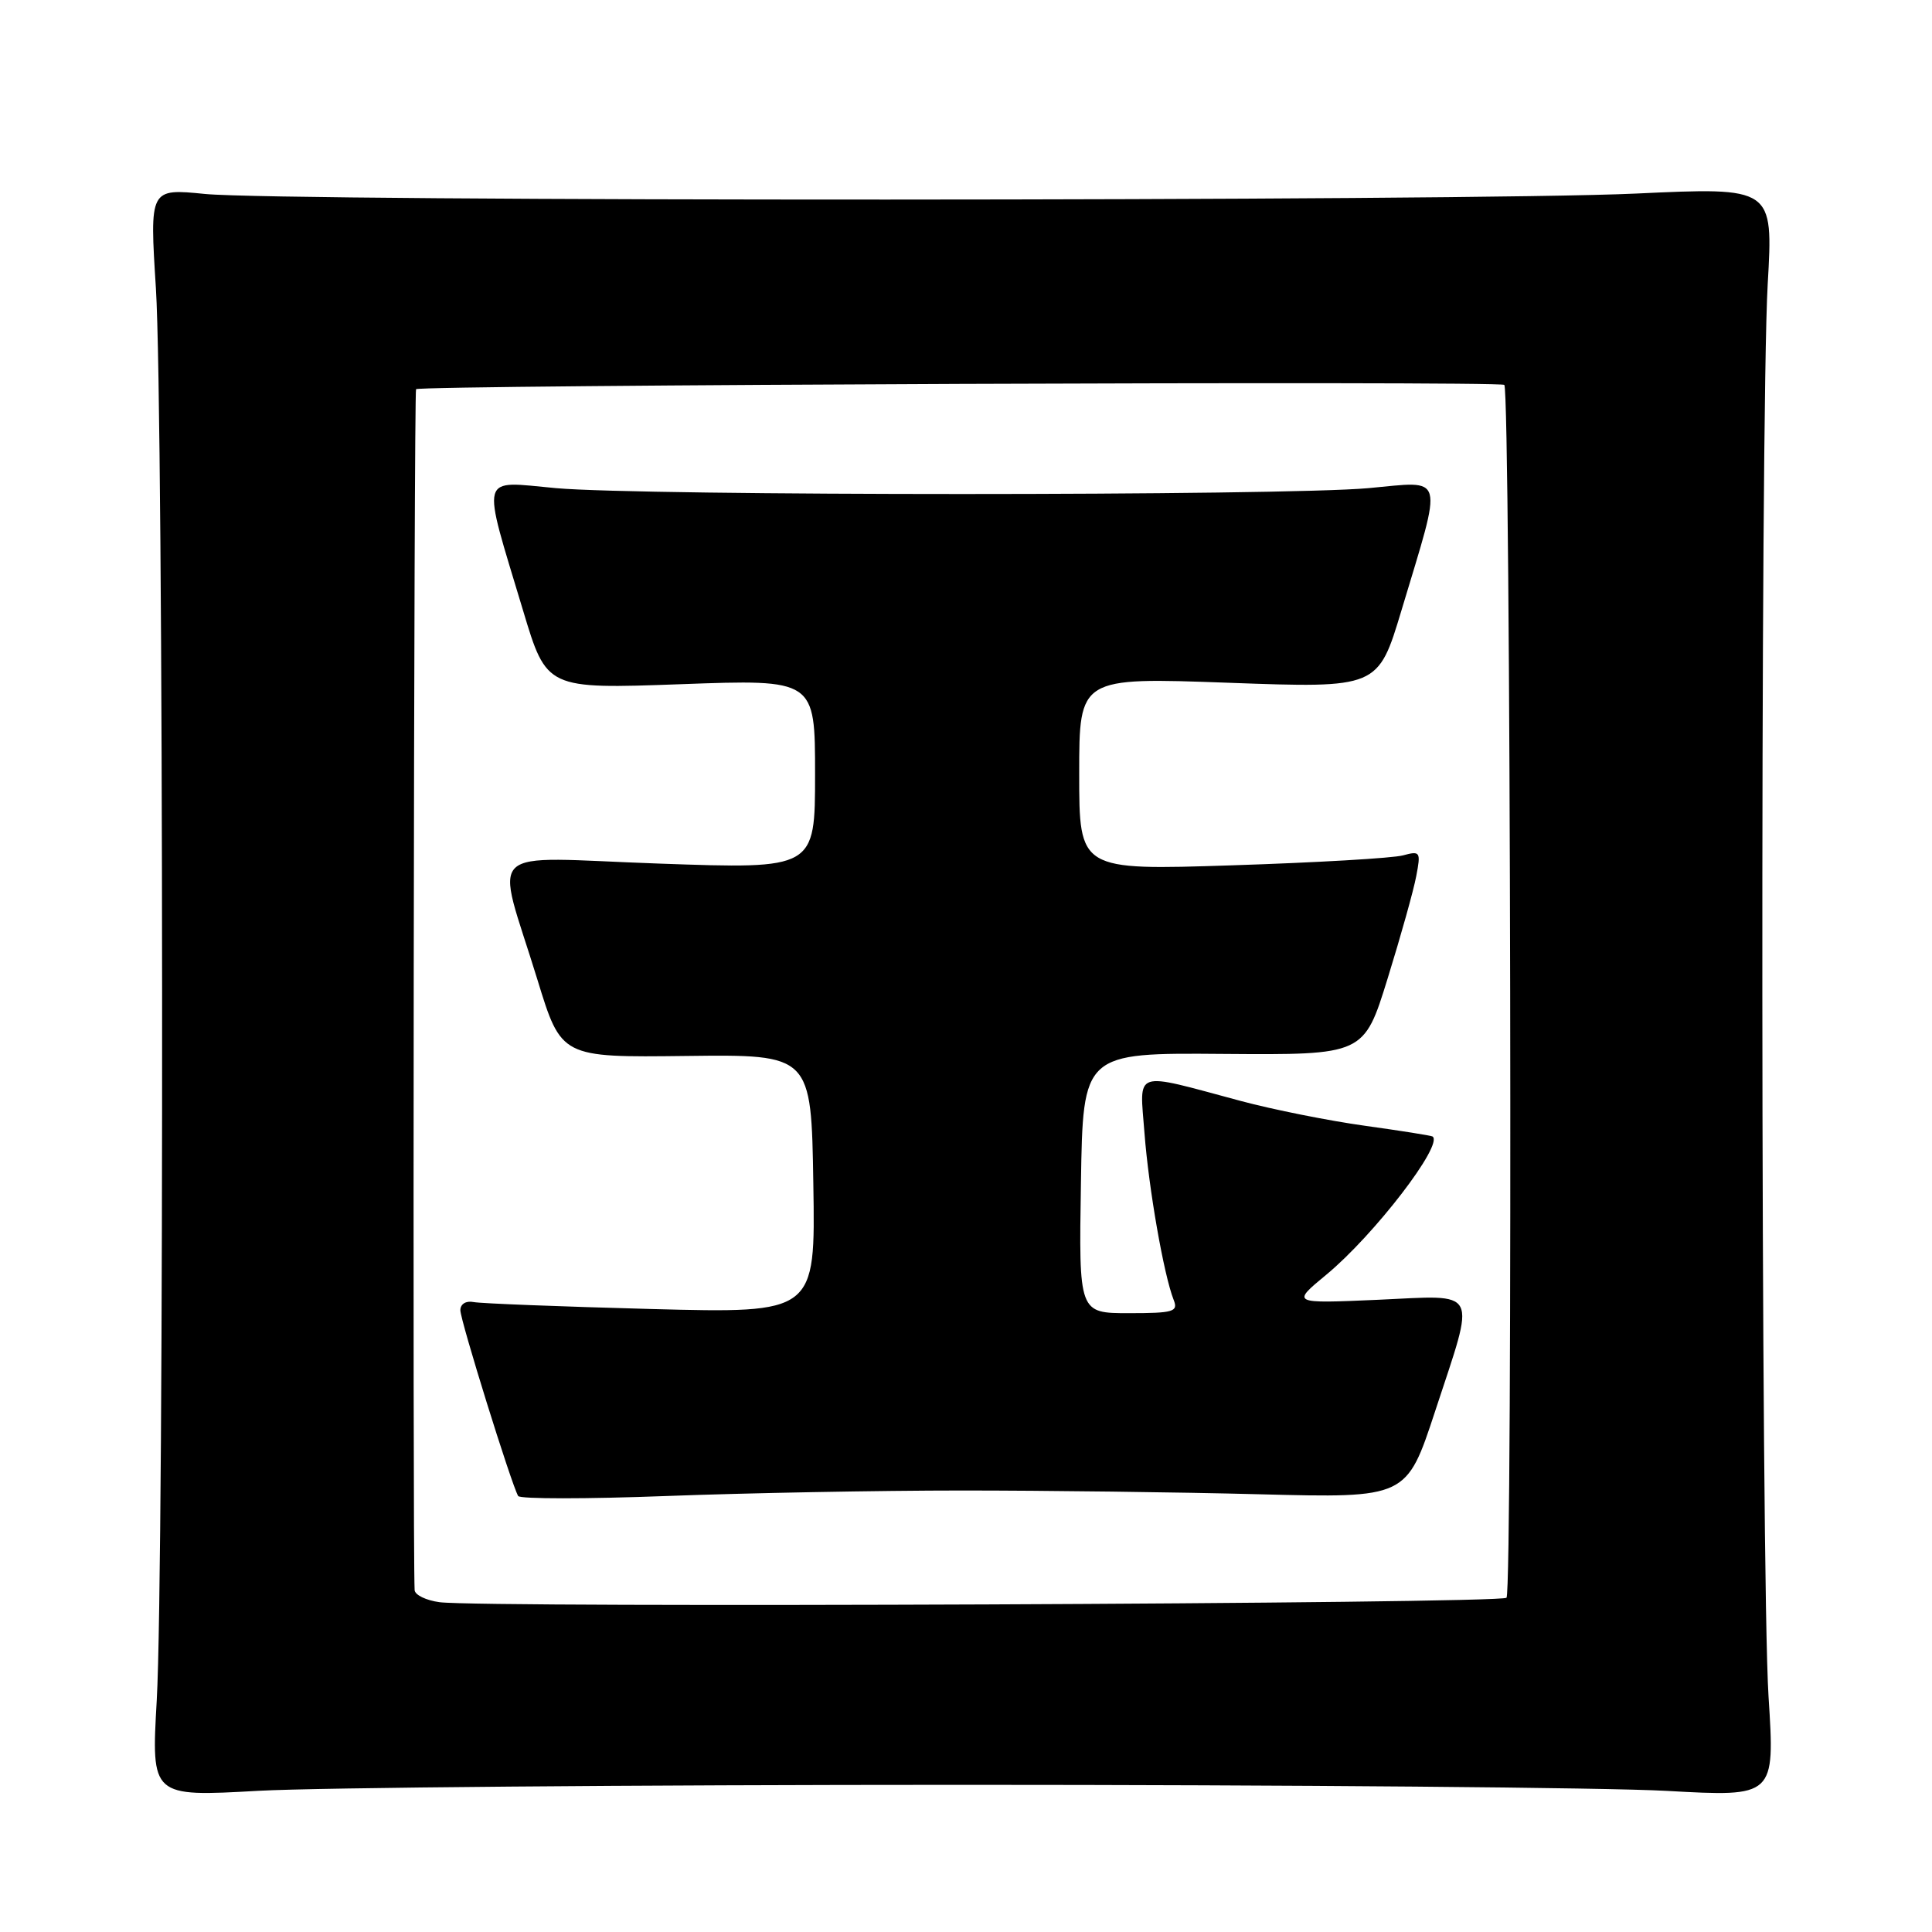 <?xml version="1.0" encoding="UTF-8" standalone="no"?>
<!DOCTYPE svg PUBLIC "-//W3C//DTD SVG 1.1//EN" "http://www.w3.org/Graphics/SVG/1.1/DTD/svg11.dtd" >
<svg xmlns="http://www.w3.org/2000/svg" xmlns:xlink="http://www.w3.org/1999/xlink" version="1.1" viewBox="0 0 256 256">
 <g >
 <path fill="currentColor"
d=" M 127.50 236.50 C 170.95 236.50 212.95 236.86 220.84 237.30 C 235.19 238.10 235.19 238.10 234.34 224.80 C 233.31 208.47 233.22 55.42 234.23 37.65 C 234.97 24.80 234.97 24.80 216.73 25.65 C 194.60 26.68 37.46 26.72 27.16 25.70 C 19.82 24.97 19.82 24.97 20.66 38.23 C 21.69 54.51 21.78 207.59 20.77 225.29 C 20.04 238.09 20.04 238.09 34.27 237.29 C 42.10 236.86 84.05 236.50 127.50 236.50 Z  M 58.25 212.30 C 56.46 212.06 54.97 211.34 54.94 210.69 C 54.66 204.98 54.84 51.83 55.13 51.57 C 55.72 51.01 198.78 50.45 199.33 51.00 C 200.17 51.85 200.46 210.88 199.62 211.71 C 198.82 212.51 64.19 213.07 58.25 212.30 Z  M 127.50 197.50 C 138.50 197.50 156.25 197.72 166.94 198.00 C 186.38 198.50 186.38 198.50 190.16 187.00 C 195.59 170.46 196.19 171.62 182.55 172.23 C 171.11 172.73 171.11 172.73 175.76 168.89 C 182.07 163.67 191.33 151.63 189.82 150.59 C 189.65 150.47 185.61 149.83 180.86 149.17 C 176.11 148.51 168.68 147.03 164.36 145.87 C 149.95 142.01 151.01 141.65 151.65 150.14 C 152.21 157.49 154.21 168.94 155.52 172.25 C 156.14 173.81 155.50 174.00 149.58 174.00 C 142.95 174.00 142.95 174.00 143.23 156.75 C 143.50 139.50 143.50 139.50 162.11 139.65 C 180.73 139.79 180.73 139.79 183.87 129.65 C 185.60 124.07 187.31 117.97 187.66 116.09 C 188.28 112.87 188.19 112.72 185.91 113.34 C 184.58 113.71 174.39 114.30 163.25 114.66 C 143.00 115.32 143.00 115.32 143.00 102.53 C 143.00 89.75 143.00 89.75 162.80 90.47 C 182.60 91.19 182.60 91.19 185.71 80.85 C 191.24 62.45 191.59 63.75 181.34 64.68 C 169.86 65.72 85.14 65.72 73.66 64.68 C 63.41 63.75 63.76 62.44 69.31 80.90 C 72.43 91.30 72.43 91.30 90.22 90.66 C 108.00 90.01 108.00 90.01 108.00 102.59 C 108.00 115.16 108.00 115.16 87.35 114.43 C 63.57 113.60 65.63 111.63 71.21 129.81 C 74.37 140.12 74.37 140.12 90.94 139.92 C 107.50 139.72 107.50 139.72 107.77 156.87 C 108.05 174.02 108.05 174.02 86.27 173.45 C 74.30 173.13 63.71 172.72 62.75 172.53 C 61.74 172.33 61.00 172.79 61.00 173.61 C 61.00 174.97 67.77 196.71 68.66 198.23 C 68.90 198.63 77.73 198.63 88.29 198.23 C 98.86 197.83 116.50 197.50 127.50 197.50 Z "/>
</g>
</svg>